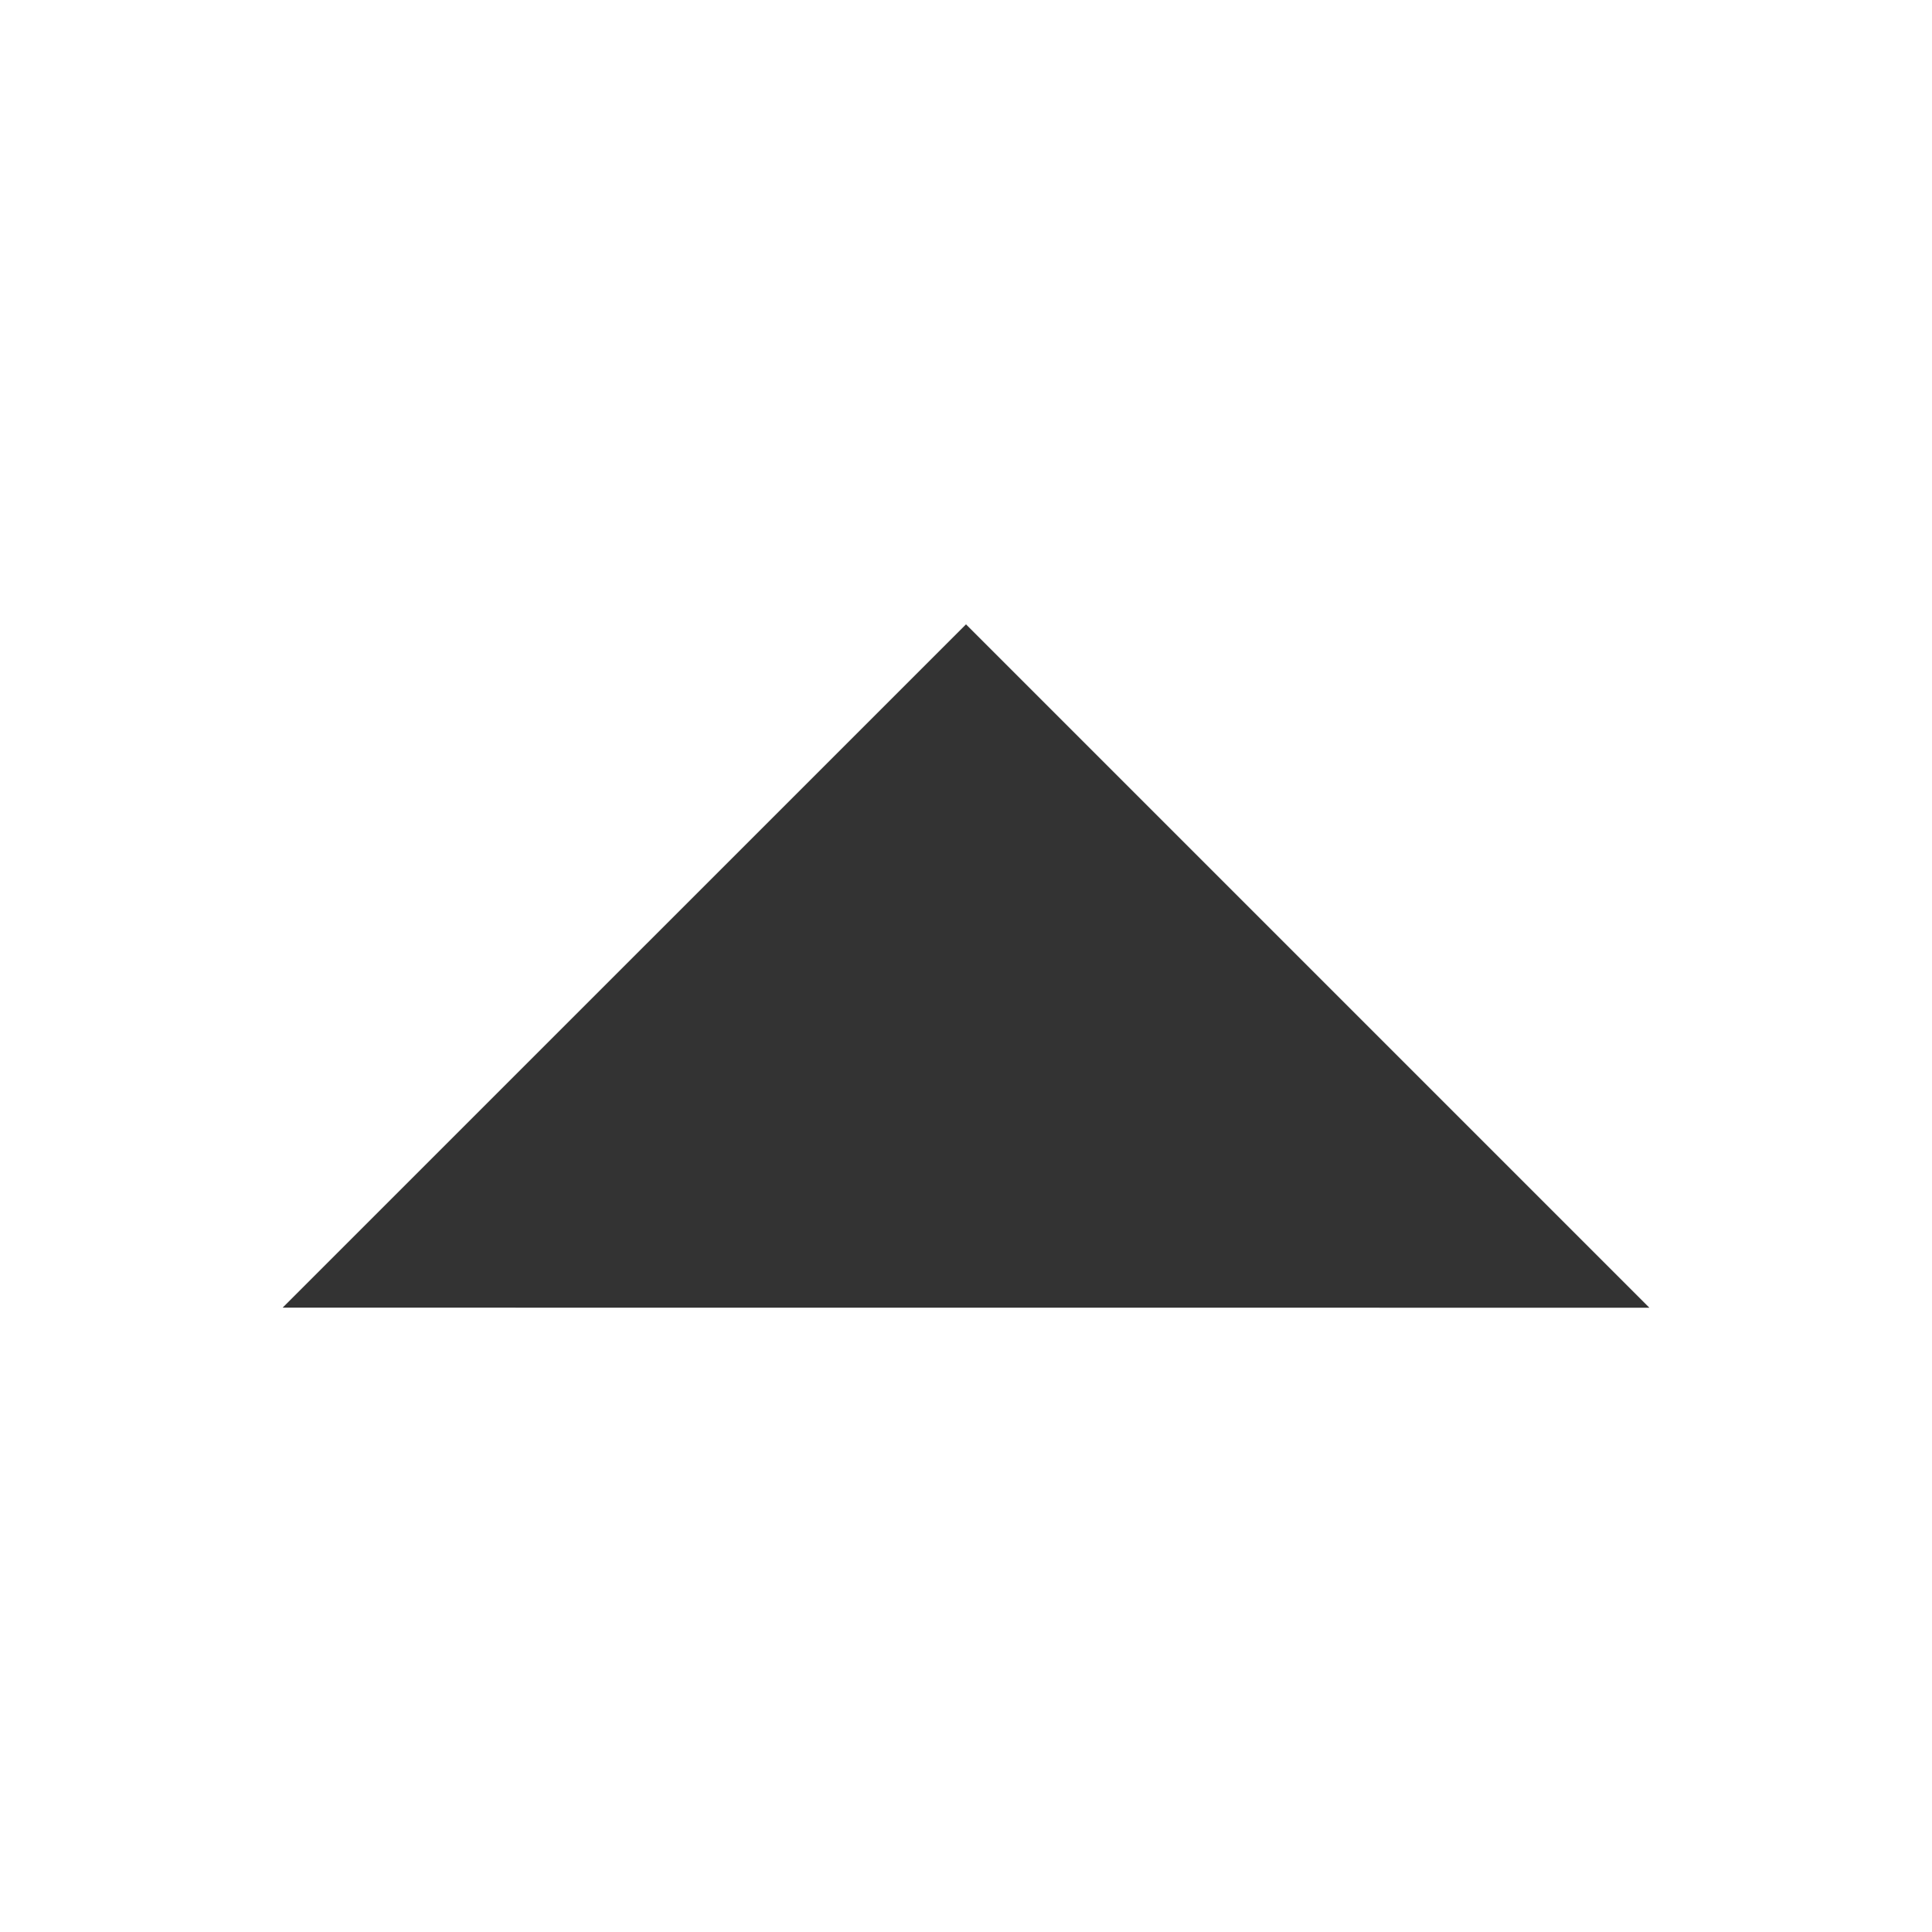 <?xml version="1.0" encoding="UTF-8" standalone="no"?>
<svg width="12" height="12" viewBox="0 0 24 24" version="1.1" xmlns="http://www.w3.org/2000/svg">
  <path fill="#333333" d="M 3.511,16.244 12,7.756 l 8.489,8.489 z" />
</svg>
